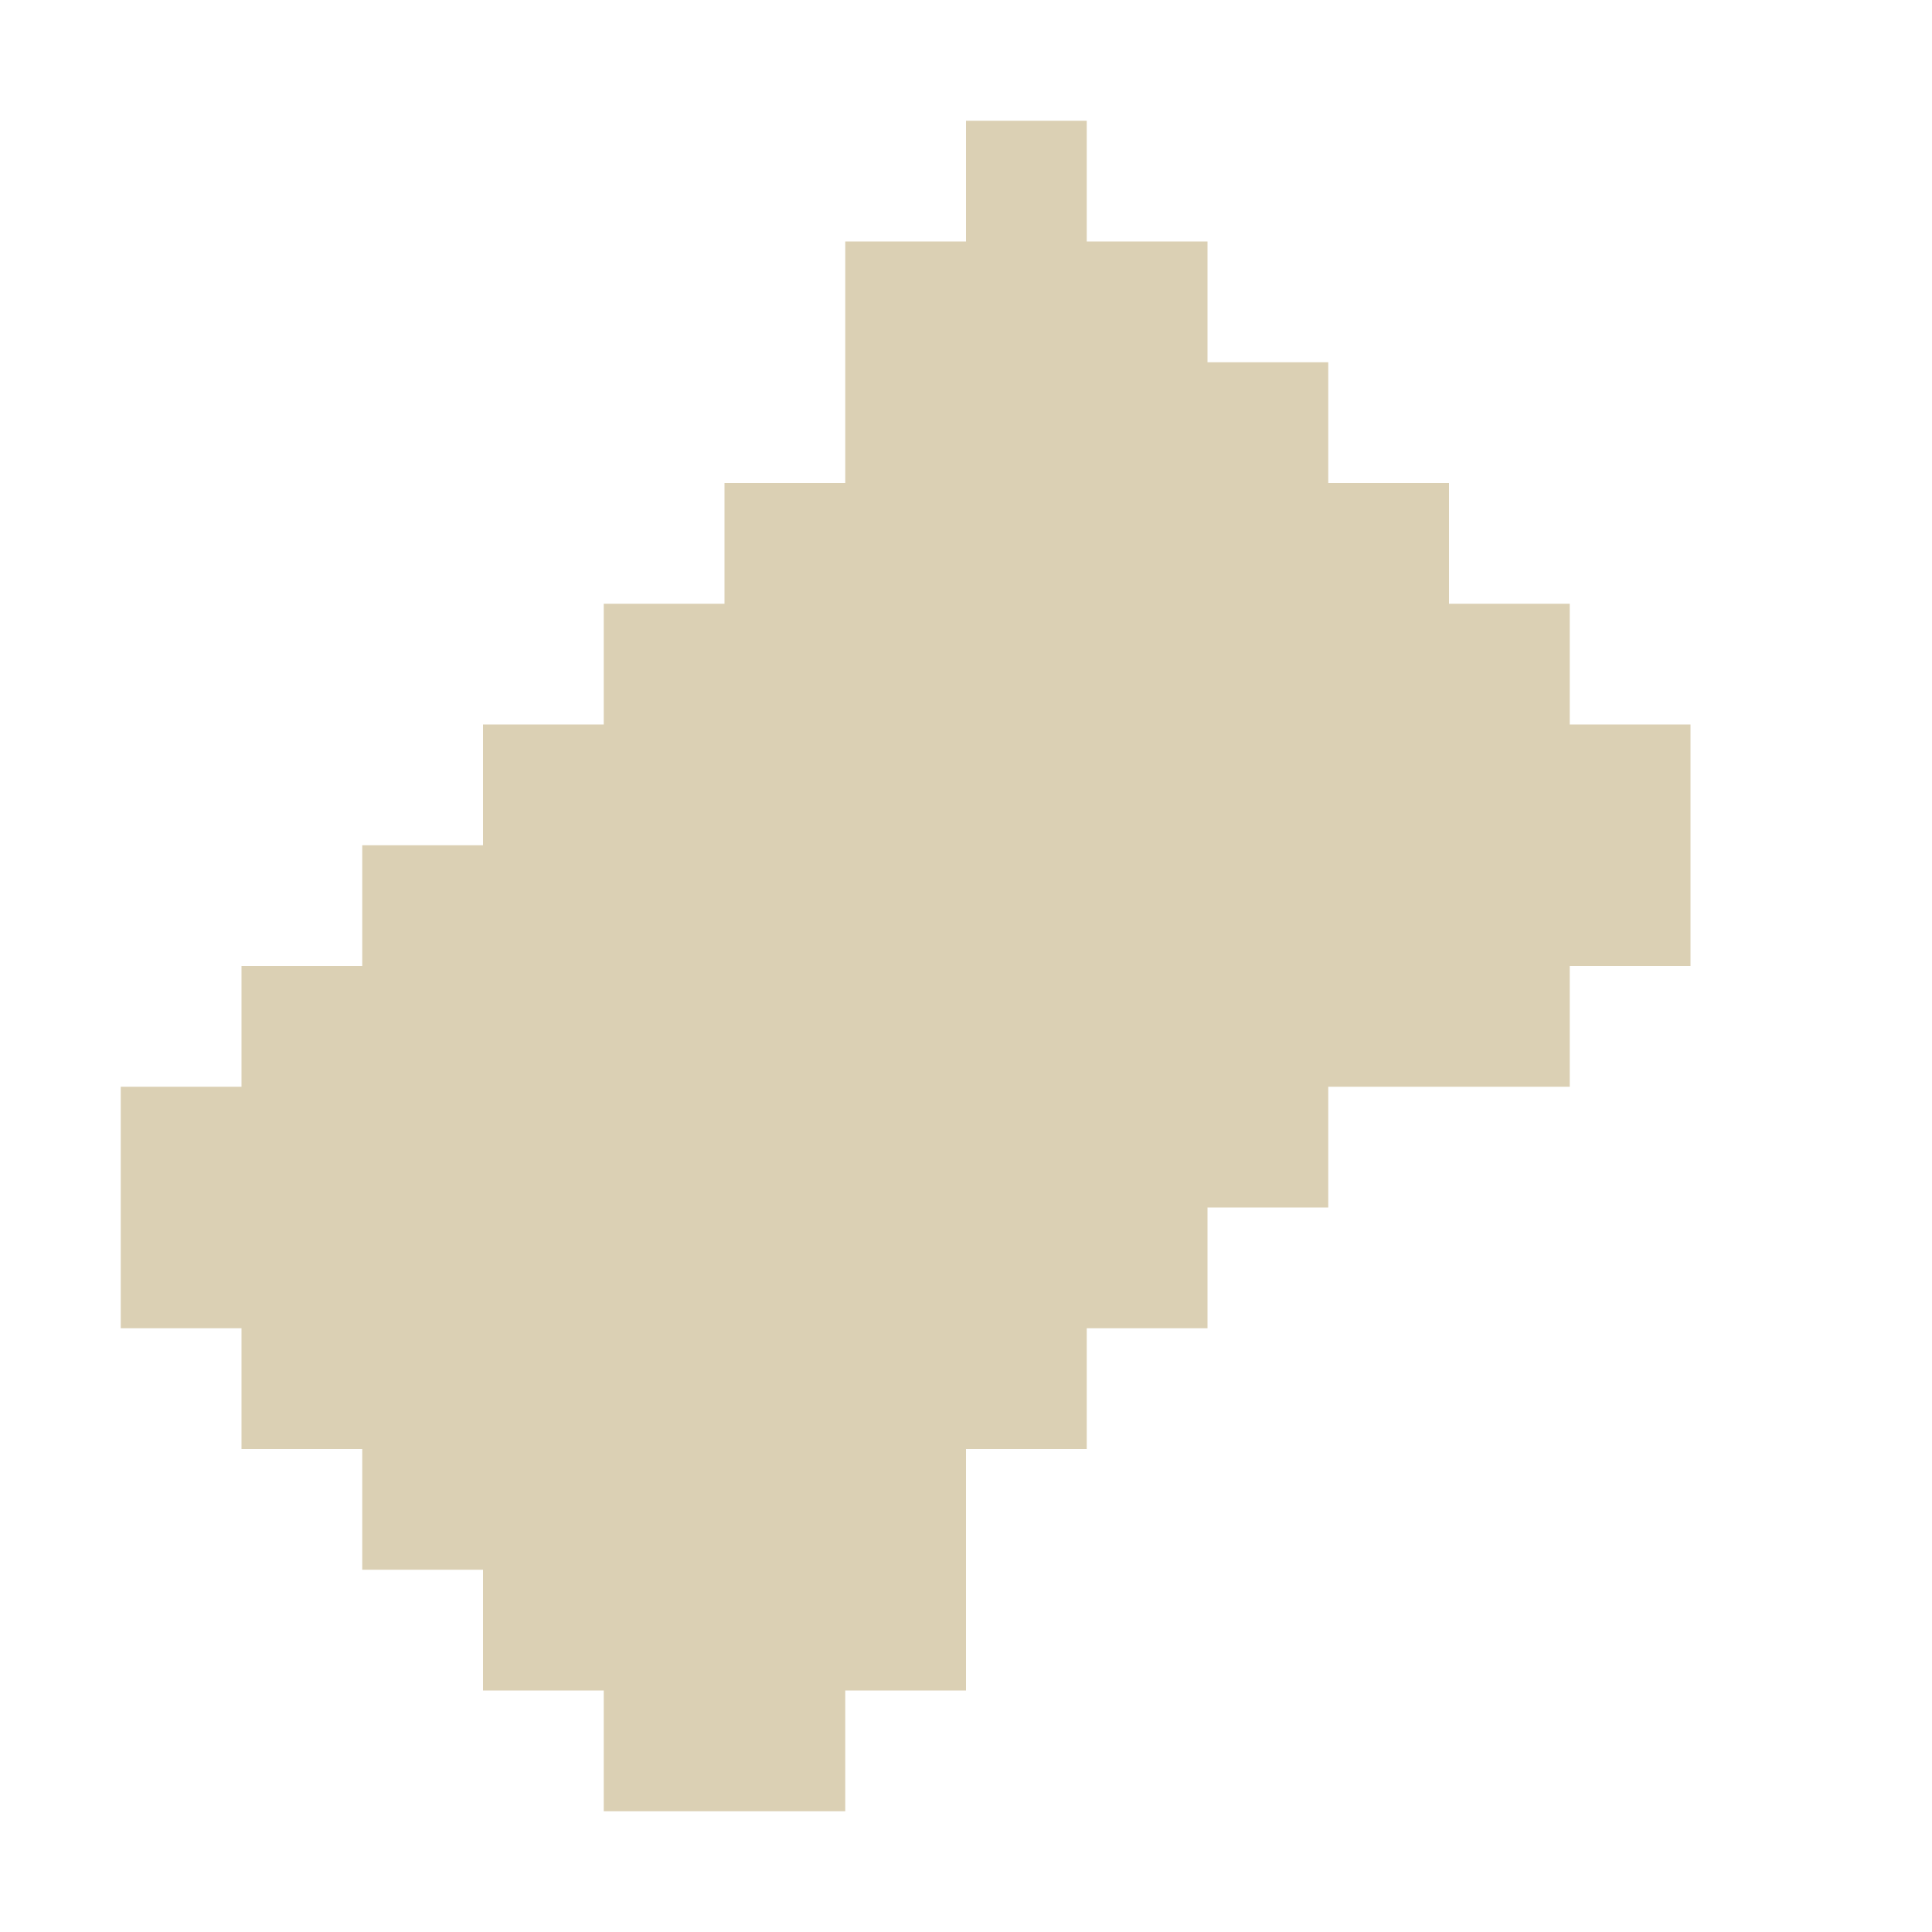 <svg viewBox="0 0 16 16" xmlns="http://www.w3.org/2000/svg">
  <path
    d="M8 2V1H9V2H10V3H11V4H12V5H13V6H14V8H13V9H11V10H10V11H9V12H8V14H7V15H5V14H4V13H3V12H2V11H1V9H2V8H3V7H4V6H5V5H6V4H7V2H8Z"
    fill="#DBD0B4"
  />
</svg>
